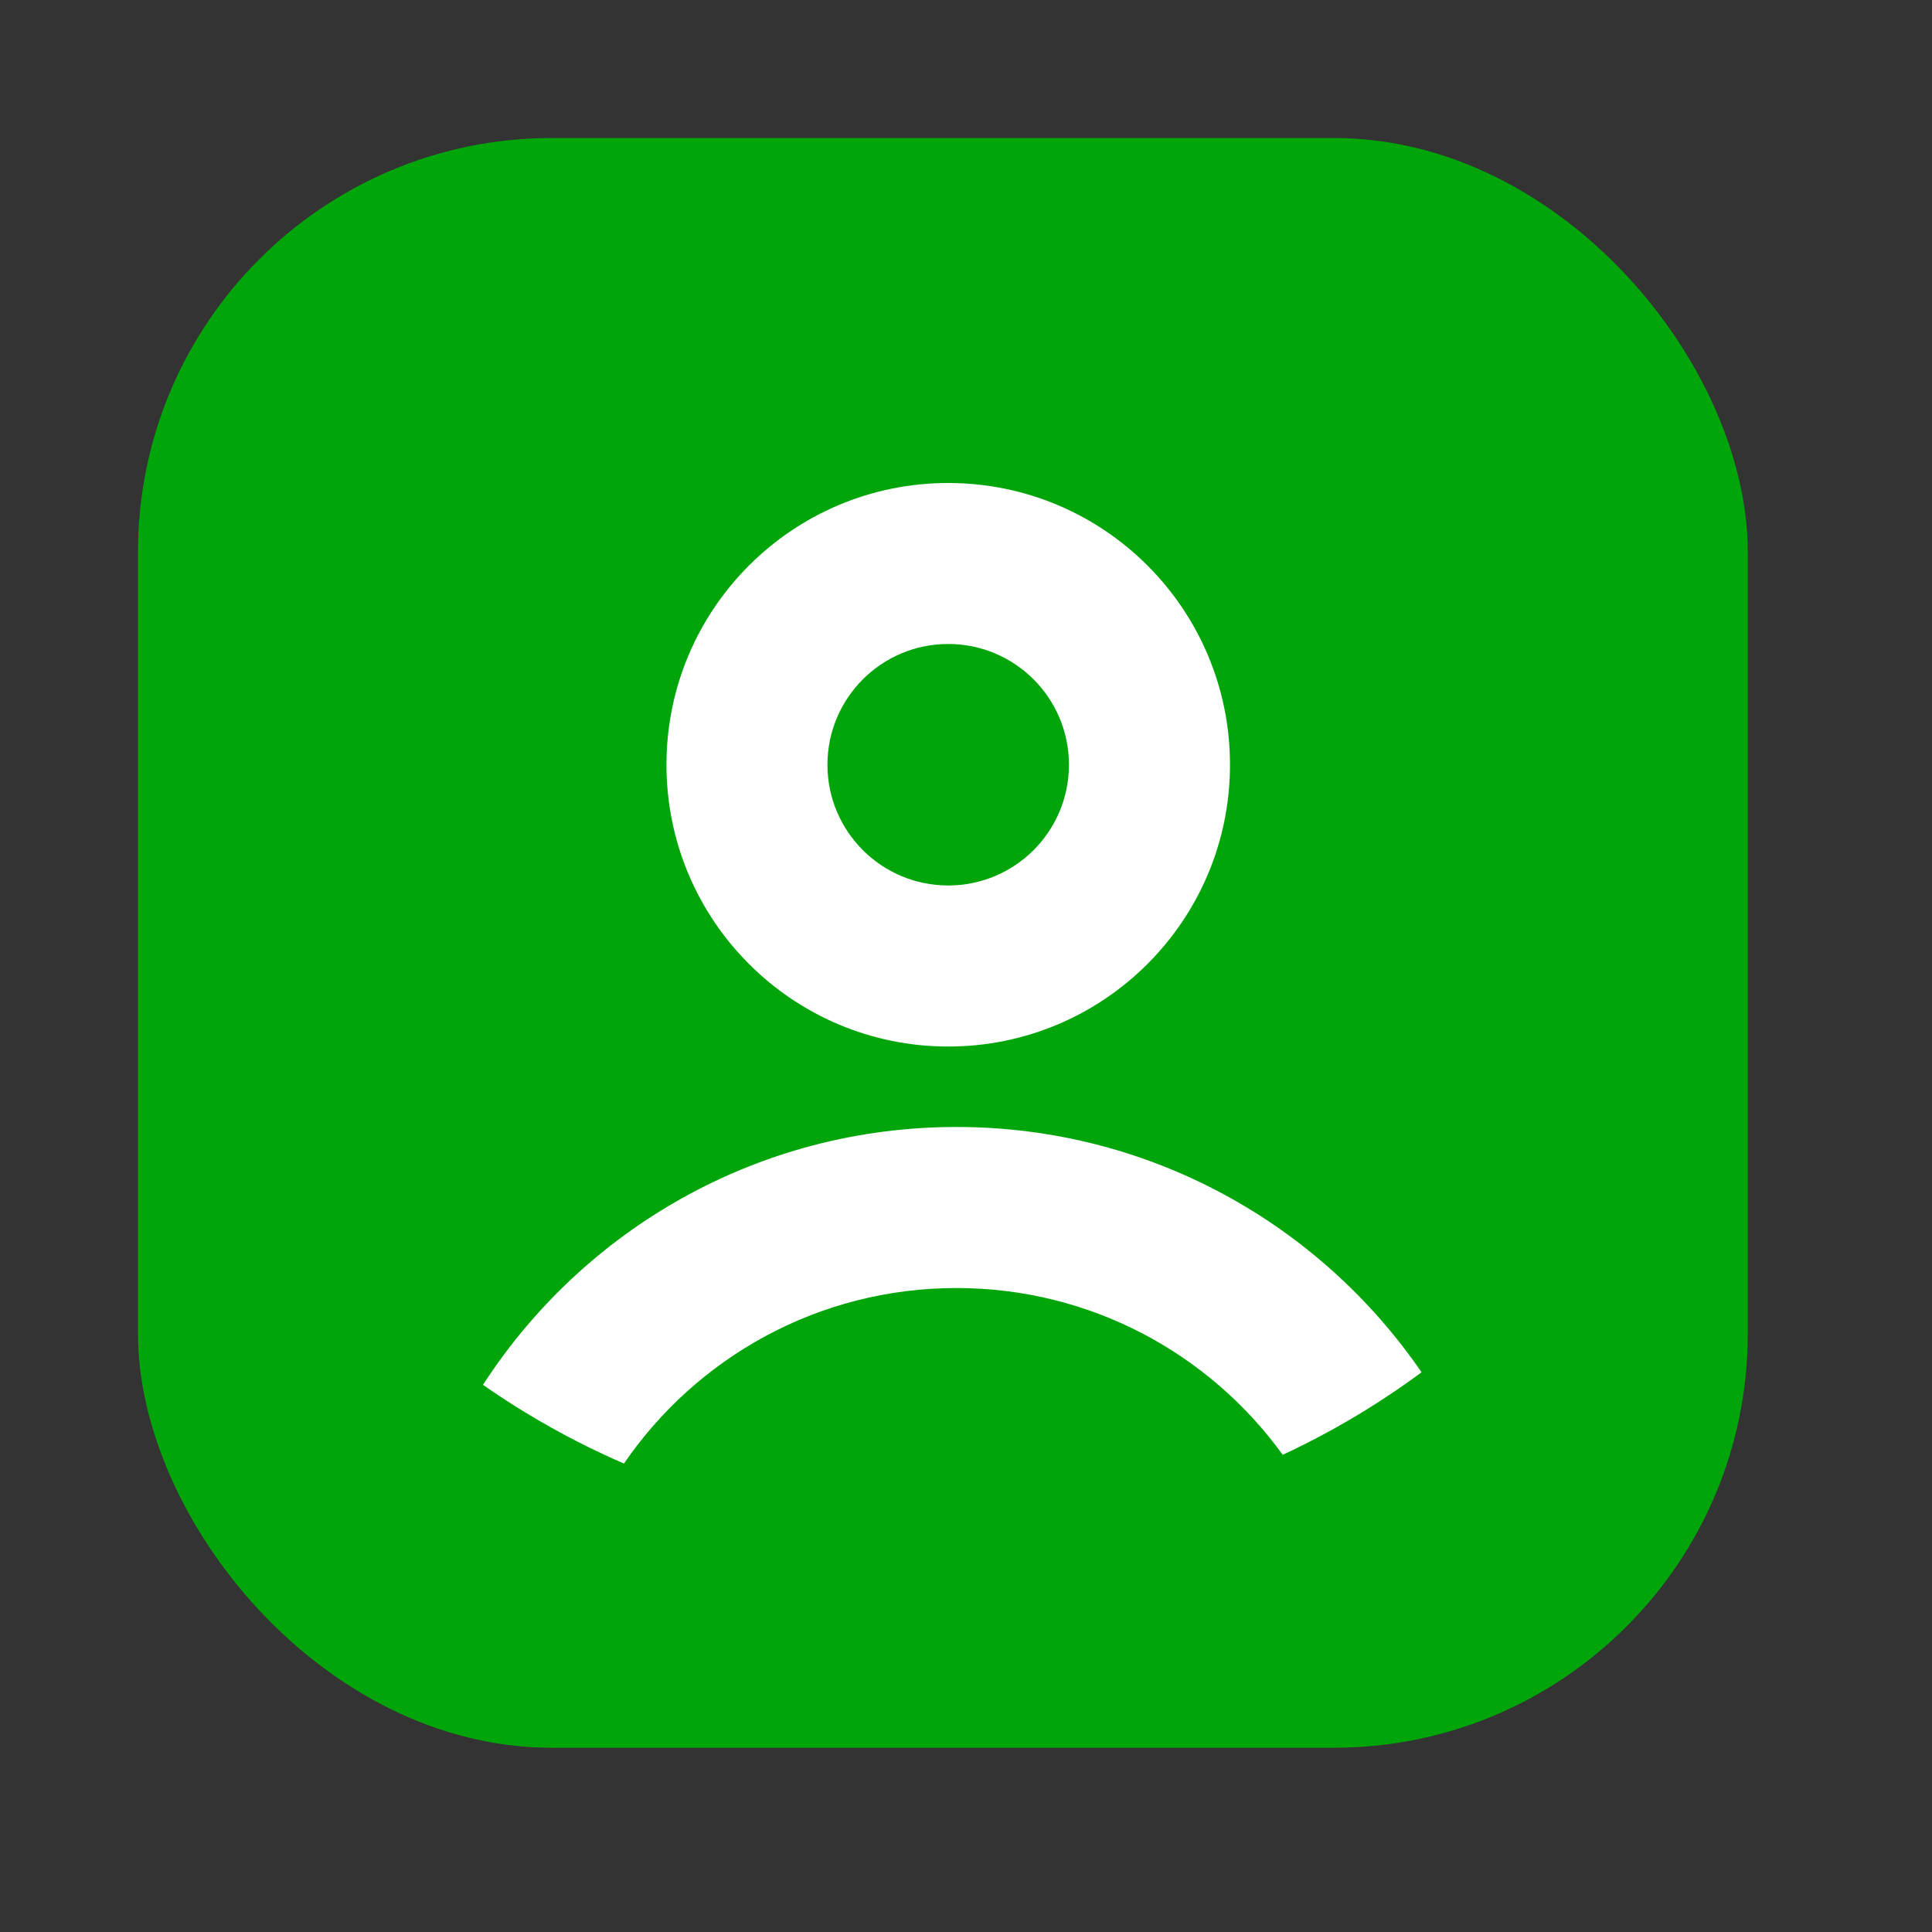 <svg xmlns="http://www.w3.org/2000/svg" width="28" height="28" viewBox="0 0 28 28" fill="none">
  <rect x="0" y="0" width="28" height="28" fill="#333333" stroke="none"/>
  <rect x="2" y="2" width="23.33" height="23.33" rx="6" fill="#00A609"/>
  <path d="M9.043 21.211C8.321 20.898 7.637 20.515 7 20.07C8.455 17.821 10.984 16.333 13.862 16.333C16.661 16.333 19.131 17.742 20.602 19.888C19.977 20.351 19.303 20.752 18.59 21.084C17.531 19.619 15.807 18.667 13.862 18.667C11.86 18.667 10.094 19.675 9.043 21.211ZM13.742 15.167C11.487 15.167 9.659 13.338 9.659 11.083C9.659 8.828 11.487 7 13.742 7C15.998 7 17.826 8.828 17.826 11.083C17.826 13.338 15.998 15.167 13.742 15.167ZM13.742 12.833C14.709 12.833 15.492 12.05 15.492 11.083C15.492 10.117 14.709 9.333 13.742 9.333C12.776 9.333 11.992 10.117 11.992 11.083C11.992 12.05 12.776 12.833 13.742 12.833Z" fill="white"/>
</svg>